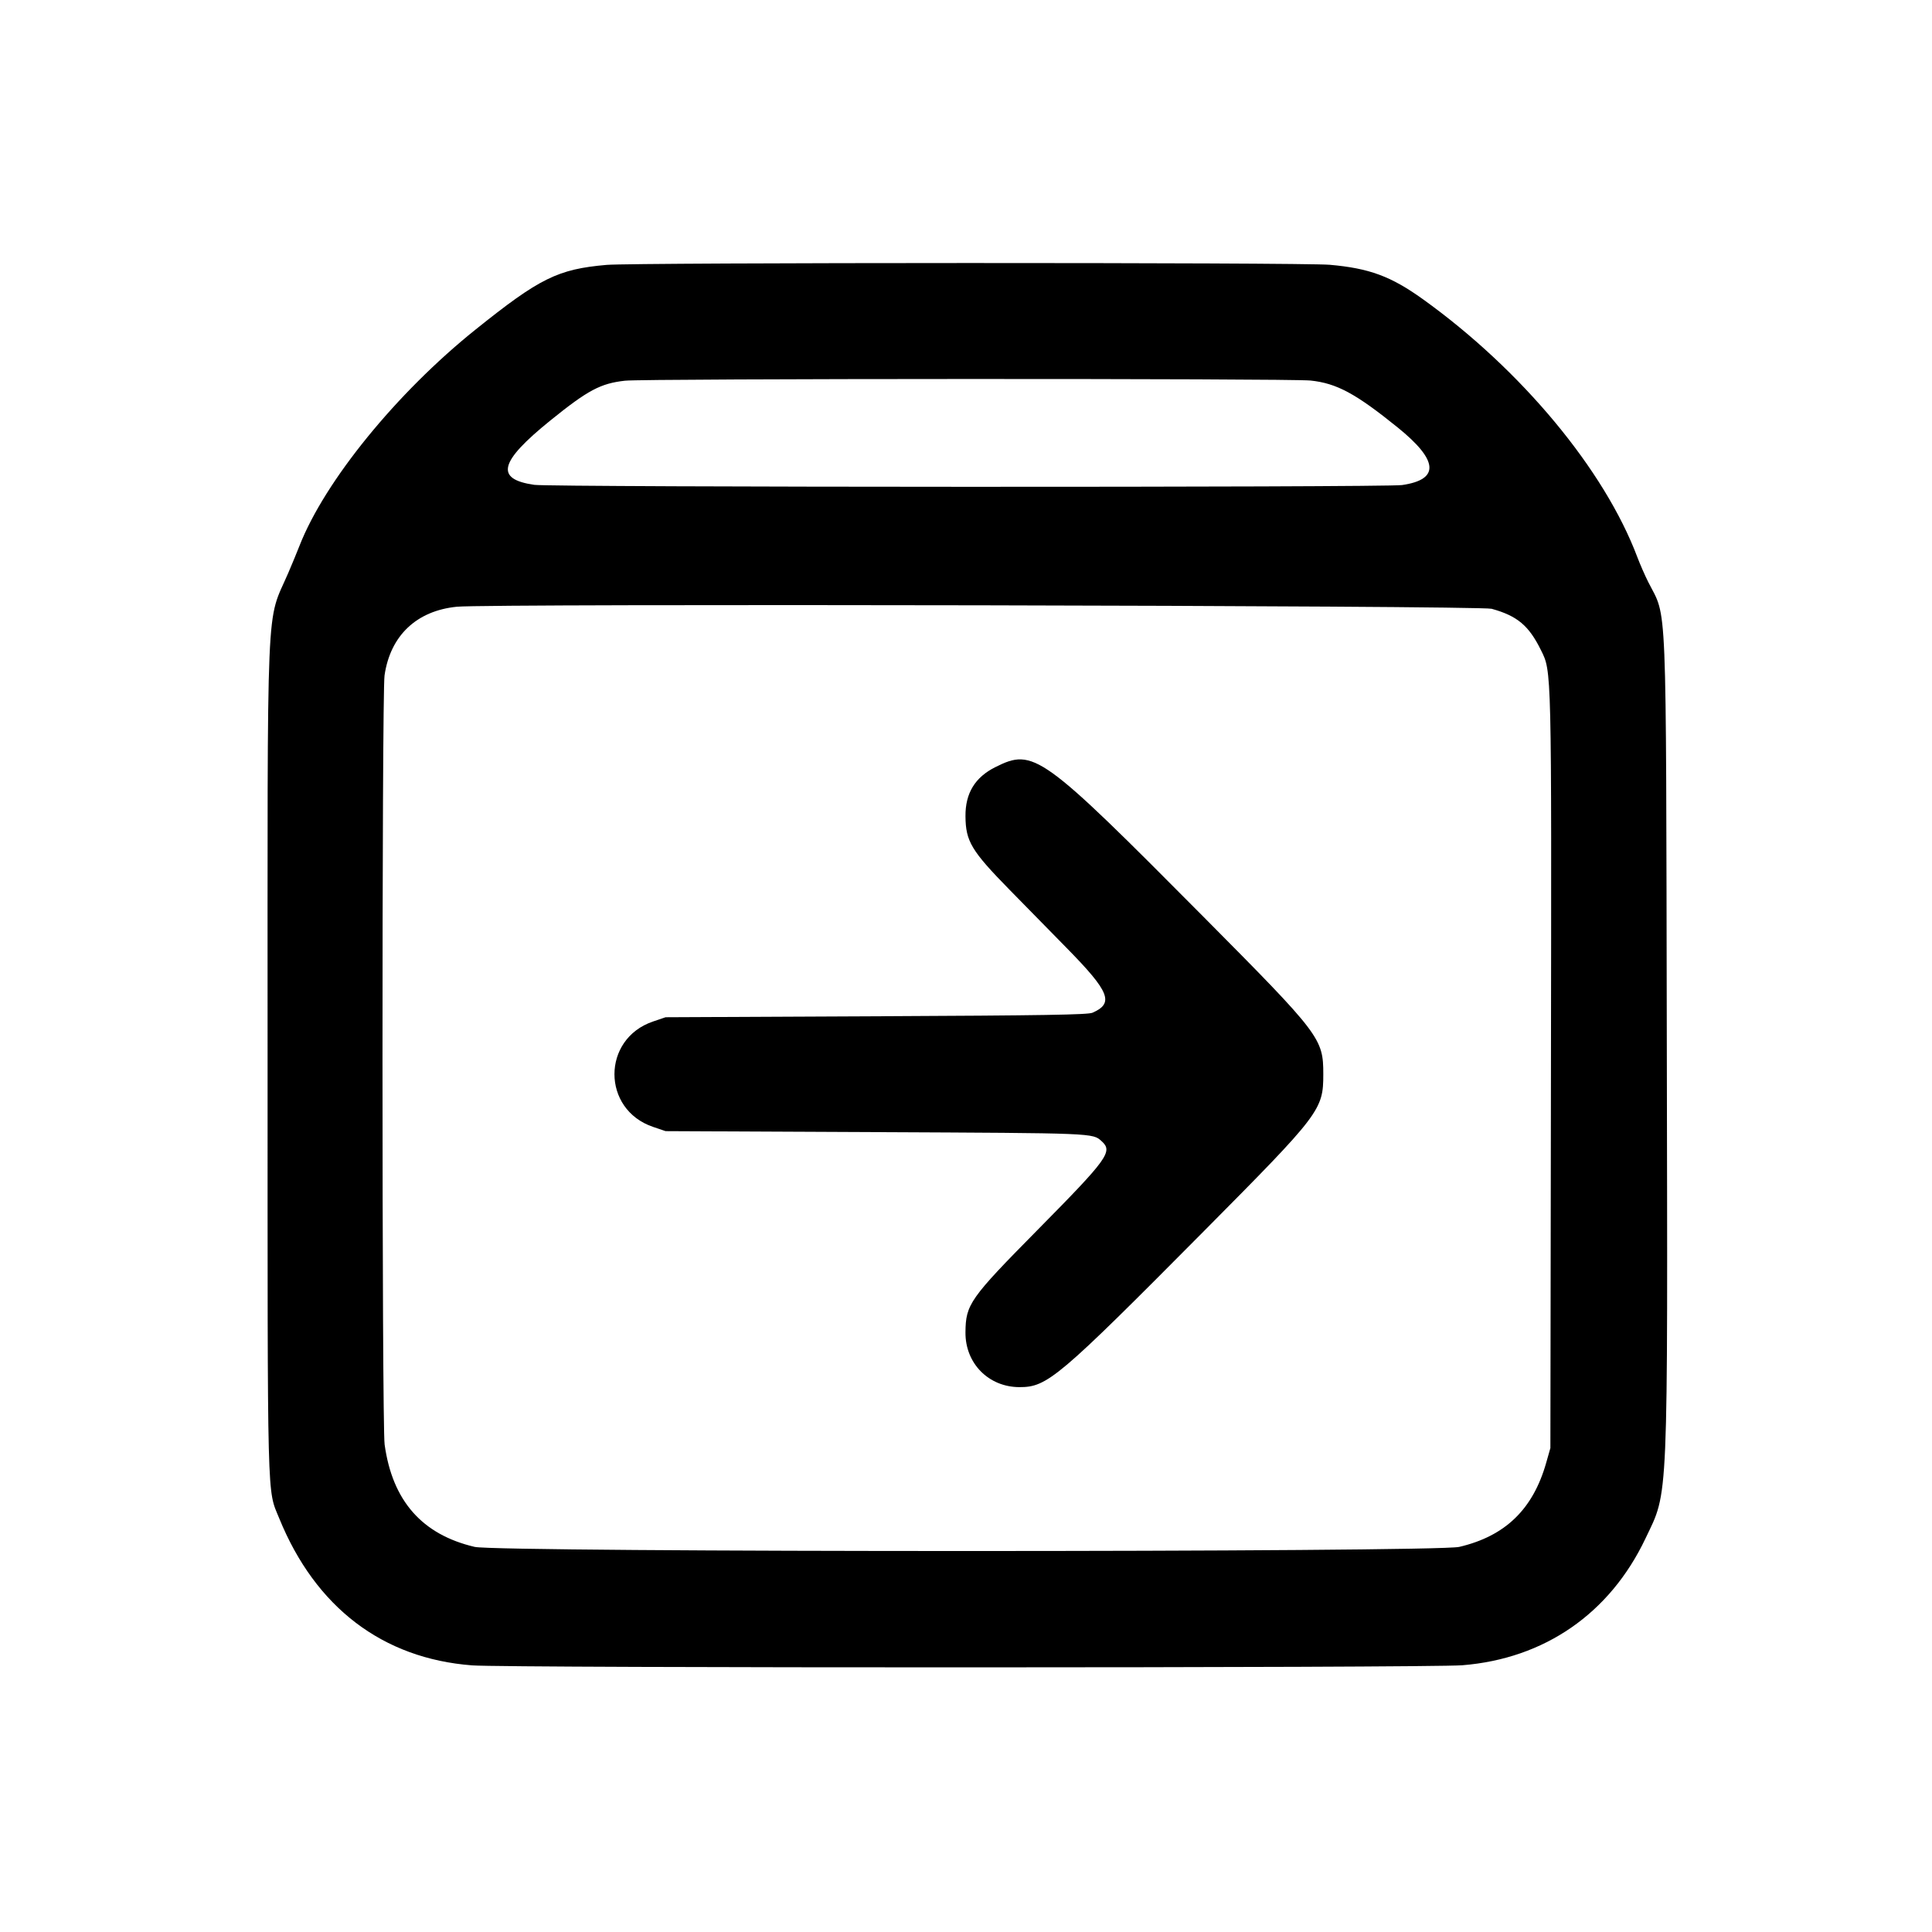 <svg width="400" height="400" viewBox="0, 0, 400,400"><path d="M125.600 54.842 C 115.481 55.727,111.749 57.570,98.398 68.280 C 82.121 81.336,67.230 99.635,62.007 113.000 C 61.491 114.320,60.449 116.840,59.691 118.600 C 55.026 129.432,55.400 120.638,55.400 219.600 C 55.400 313.254,55.269 308.115,57.819 314.376 C 65.322 332.797,79.221 343.384,97.762 344.798 C 105.190 345.365,295.671 345.342,302.760 344.773 C 319.780 343.409,333.293 334.060,340.666 318.550 C 345.478 308.426,345.281 313.059,345.092 214.600 C 344.912 121.352,345.196 128.317,341.249 120.497 C 340.566 119.144,339.557 116.840,339.006 115.379 C 332.192 97.274,315.013 76.603,294.610 61.957 C 287.976 57.195,283.498 55.540,275.301 54.821 C 269.614 54.322,131.327 54.342,125.600 54.842 M271.336 78.786 C 276.749 79.356,280.674 81.470,289.382 88.506 C 297.828 95.331,298.125 99.290,290.275 100.426 C 286.740 100.937,114.164 100.895,110.614 100.381 C 102.440 99.200,103.331 95.636,113.947 87.056 C 121.721 80.773,124.328 79.384,129.400 78.820 C 133.459 78.369,267.066 78.337,271.336 78.786 M308.833 126.044 C 314.148 127.519,316.519 129.507,319.036 134.600 C 321.266 139.112,321.234 137.728,321.107 222.206 L 320.991 299.800 320.123 302.854 C 317.390 312.479,311.649 318.034,302.125 320.267 C 297.260 321.408,103.140 321.408,98.275 320.267 C 87.380 317.712,81.242 310.734,79.632 299.071 C 79.056 294.897,79.040 143.814,79.616 139.833 C 80.805 131.604,86.245 126.443,94.600 125.617 C 101.347 124.950,306.364 125.359,308.833 126.044 M206.080 158.823 C 201.859 160.932,199.855 164.228,199.891 169.000 C 199.931 174.191,201.103 176.142,209.056 184.257 C 212.105 187.368,217.414 192.779,220.854 196.282 C 229.755 205.347,230.693 207.694,226.199 209.672 C 225.240 210.094,216.282 210.241,181.400 210.405 L 137.800 210.610 135.200 211.493 C 124.555 215.110,124.555 229.690,135.200 233.307 L 137.800 234.190 181.400 234.395 C 227.010 234.609,226.206 234.577,228.099 236.290 C 230.451 238.418,229.395 239.877,214.852 254.604 C 200.771 268.862,199.937 270.047,199.890 275.860 C 199.838 282.264,204.667 287.168,211.046 287.191 C 216.827 287.212,219.030 285.350,249.200 254.950 C 273.389 230.577,273.974 229.808,273.974 222.400 C 273.974 214.985,273.387 214.214,249.200 189.848 C 215.542 155.941,214.028 154.851,206.080 158.823 " stroke="none" fill-rule="evenodd"></path></svg>